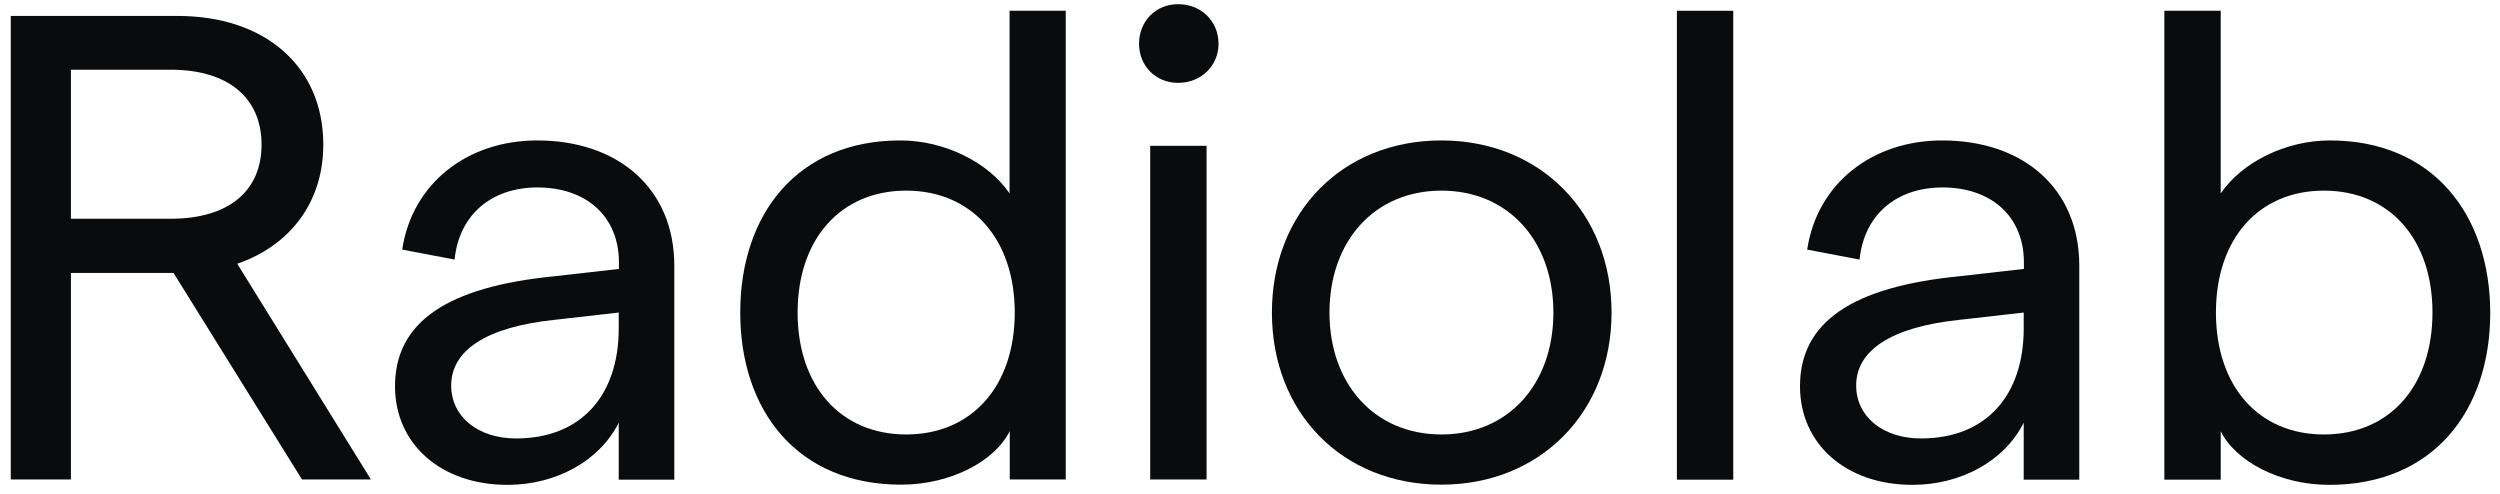<?xml version="1.0" encoding="utf-8"?>
<!-- Generator: Adobe Illustrator 26.0.3, SVG Export Plug-In . SVG Version: 6.00 Build 0)  -->
<svg version="1.1" id="logo" xmlns="http://www.w3.org/2000/svg" xmlns:xlink="http://www.w3.org/1999/xlink" x="0px" y="0px"
	 viewBox="0 0 1255 248" style="enable-background:new 0 0 1255 248;" xml:space="preserve">
<style type="text/css">
	.st0{fill:#0A0B0C;}
</style>
<g>
	<path id="r" class="st0" d="M119.1,132.4c26.9-9.3,43.2-31.2,43.2-59.8C162.3,33.6,133.4,8,89.1,8H5.4v232.7h30.2V137h51.5
		l64.5,103.7h34.6L119.1,132.4z M85.8,109.8H35.6V35h50.2c28.6,0,45.5,14,45.5,37.6S114.4,109.8,85.8,109.8z"/>
	<path id="a" class="st0" d="M269.7,70.5c-35.2,0-62.8,21.6-67.8,54.8l26.3,5c2.3-22.6,18.6-36.2,41.6-36.2
		c24.6,0,40.9,14.6,40.9,37.6v3.3l-32.6,3.7c-53.5,5.3-79.8,22.9-79.8,55.2c0,28.9,22.9,49.5,56.5,49.5c24.3,0,46.2-12,55.8-31.2
		v28.6h27.9V133.4C338.5,94.5,310.2,70.5,269.7,70.5z M310.6,164.9c0,33.6-18.9,55.2-51.5,55.2c-19.3,0-32.6-11-32.6-26.6
		c0-17.6,17.6-29.3,51.5-32.9l32.6-3.7V164.9z"/>
	<path id="d" class="st0" d="M506.8,5.4v91.7c-10.6-15.6-32.6-26.6-54.8-26.6c-51.9,0-80.4,37.2-80.4,86.4
		c0,49.2,28.6,86.4,80.8,86.4c24.6,0,46.9-11.6,54.5-26.9v24.3H535V5.4H506.8z M454.9,218.1c-32.9,0-54.5-24.3-54.5-61.2
		c0-36.9,21.6-61.2,54.5-61.2c32.9,0,54.5,24.3,54.5,61.2C509.4,193.9,487.8,218.1,454.9,218.1z"/>
	<g id="i">
		<path class="st0" d="M591.4,41.6c11.6,0,20.3-8.6,20.3-19.6c0-11.3-8.6-19.9-20.3-19.9c-11.3,0-19.6,8.6-19.6,19.9
			C571.8,33,580.1,41.6,591.4,41.6z"/>
		<rect x="577.4" y="73.2" class="st0" width="28.3" height="167.5"/>
	</g>
	<path id="o" class="st0" d="M723.6,70.5c-49.9,0-85.1,36.2-85.1,86.4s35.2,86.4,85.1,86.4c49.5,0,85.4-36.2,85.4-86.4
		S773.1,70.5,723.6,70.5z M723.6,218.1c-33.6,0-56.2-25.3-56.2-61.2c0-35.9,22.6-61.2,56.2-61.2c33.6,0,56.2,25.3,56.2,61.2
		C779.8,192.9,757.1,218.1,723.6,218.1z"/>
	<rect id="l" x="841.8" y="5.4" class="st0" width="28.3" height="235.4"/>
	<path id="a2" class="st0" d="M975,70.5c-35.2,0-62.8,21.6-67.8,54.8l26.3,5c2.3-22.6,18.6-36.2,41.6-36.2
		c24.6,0,40.9,14.6,40.9,37.6v3.3l-32.6,3.7c-53.5,5.3-79.8,22.9-79.8,55.2c0,28.9,22.9,49.5,56.5,49.5c24.3,0,46.2-12,55.8-31.2
		v28.6h27.9V133.4C1043.8,94.5,1015.6,70.5,975,70.5z M1015.9,164.9c0,33.6-18.9,55.2-51.5,55.2c-19.3,0-32.6-11-32.6-26.6
		c0-17.6,17.6-29.3,51.5-32.9l32.6-3.7V164.9z"/>
	<path id="b" class="st0" d="M1169.6,70.5c-22.3,0-44.2,11-54.8,26.6V5.4h-28.3v235.4h28.3v-24.3c7.6,15.3,29.9,26.9,54.5,26.9
		c52.2,0,80.8-37.2,80.8-86.4C1250,107.8,1221.4,70.5,1169.6,70.5z M1166.6,218.1c-32.9,0-54.2-24.3-54.2-61.2
		c0-36.9,21.3-61.2,54.2-61.2s54.5,24.3,54.5,61.2C1221.1,193.9,1199.5,218.1,1166.6,218.1z"/>
</g>
</svg>
